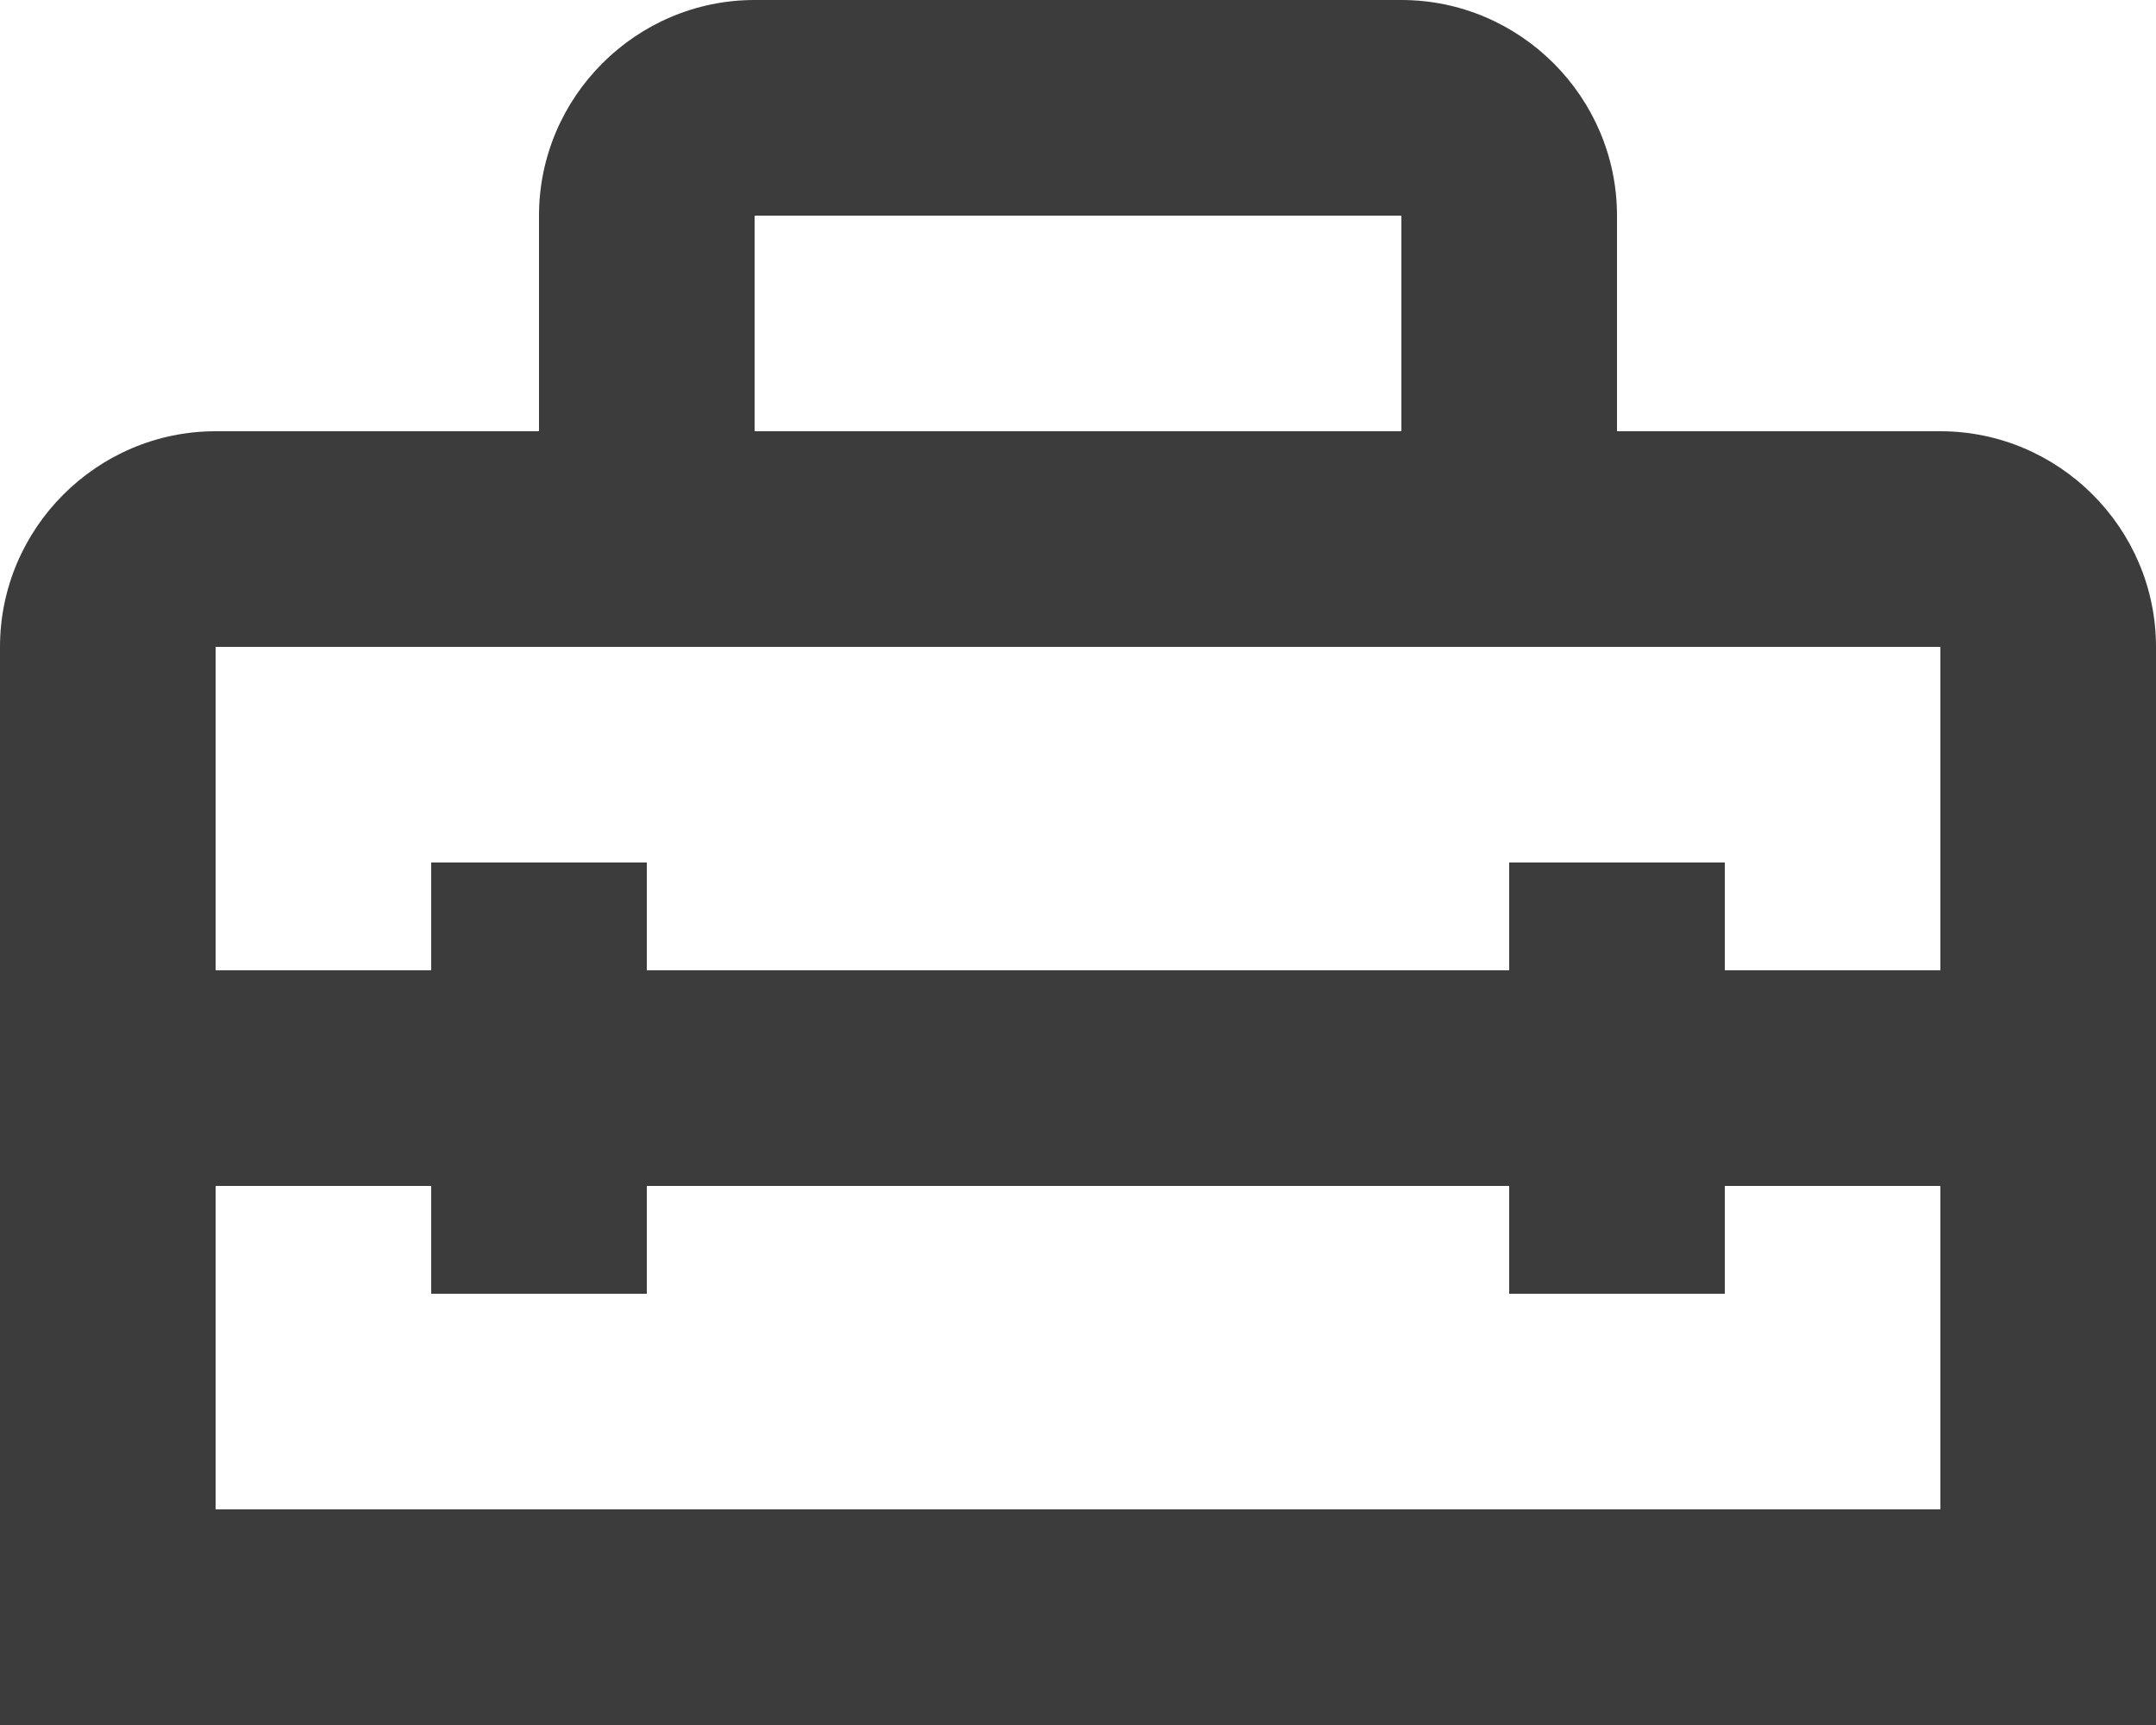 <?xml version="1.0" encoding="UTF-8"?>
<svg width="20px" height="16px" viewBox="0 0 20 16" version="1.1" xmlns="http://www.w3.org/2000/svg" xmlns:xlink="http://www.w3.org/1999/xlink">
    <title>Shape</title>
    <g id="Symbols" stroke="none" stroke-width="1" fill="none" fill-rule="evenodd">
        <g id="icon/toolbox" transform="translate(-2, -4)" fill="#3D3C3C">
            <path d="M20,8 L17,8 L17,6 C17,4.9 16.1,4 15,4 L9,4 C7.9,4 7,4.9 7,6 L7,8 L4,8 C2.9,8 2,8.9 2,10 L2,20 L22,20 L22,10 C22,8.9 21.1,8 20,8 Z M9,6 L15,6 L15,8 L9,8 L9,6 Z M20,18 L4,18 L4,15 L6,15 L6,16 L8,16 L8,15 L16,15 L16,16 L18,16 L18,15 L20,15 L20,18 Z M18,13 L18,12 L16,12 L16,13 L8,13 L8,12 L6,12 L6,13 L4,13 L4,10 L7,10 L17,10 L20,10 L20,13 L18,13 Z" id="Shape"></path>
        </g>
    </g>
</svg>